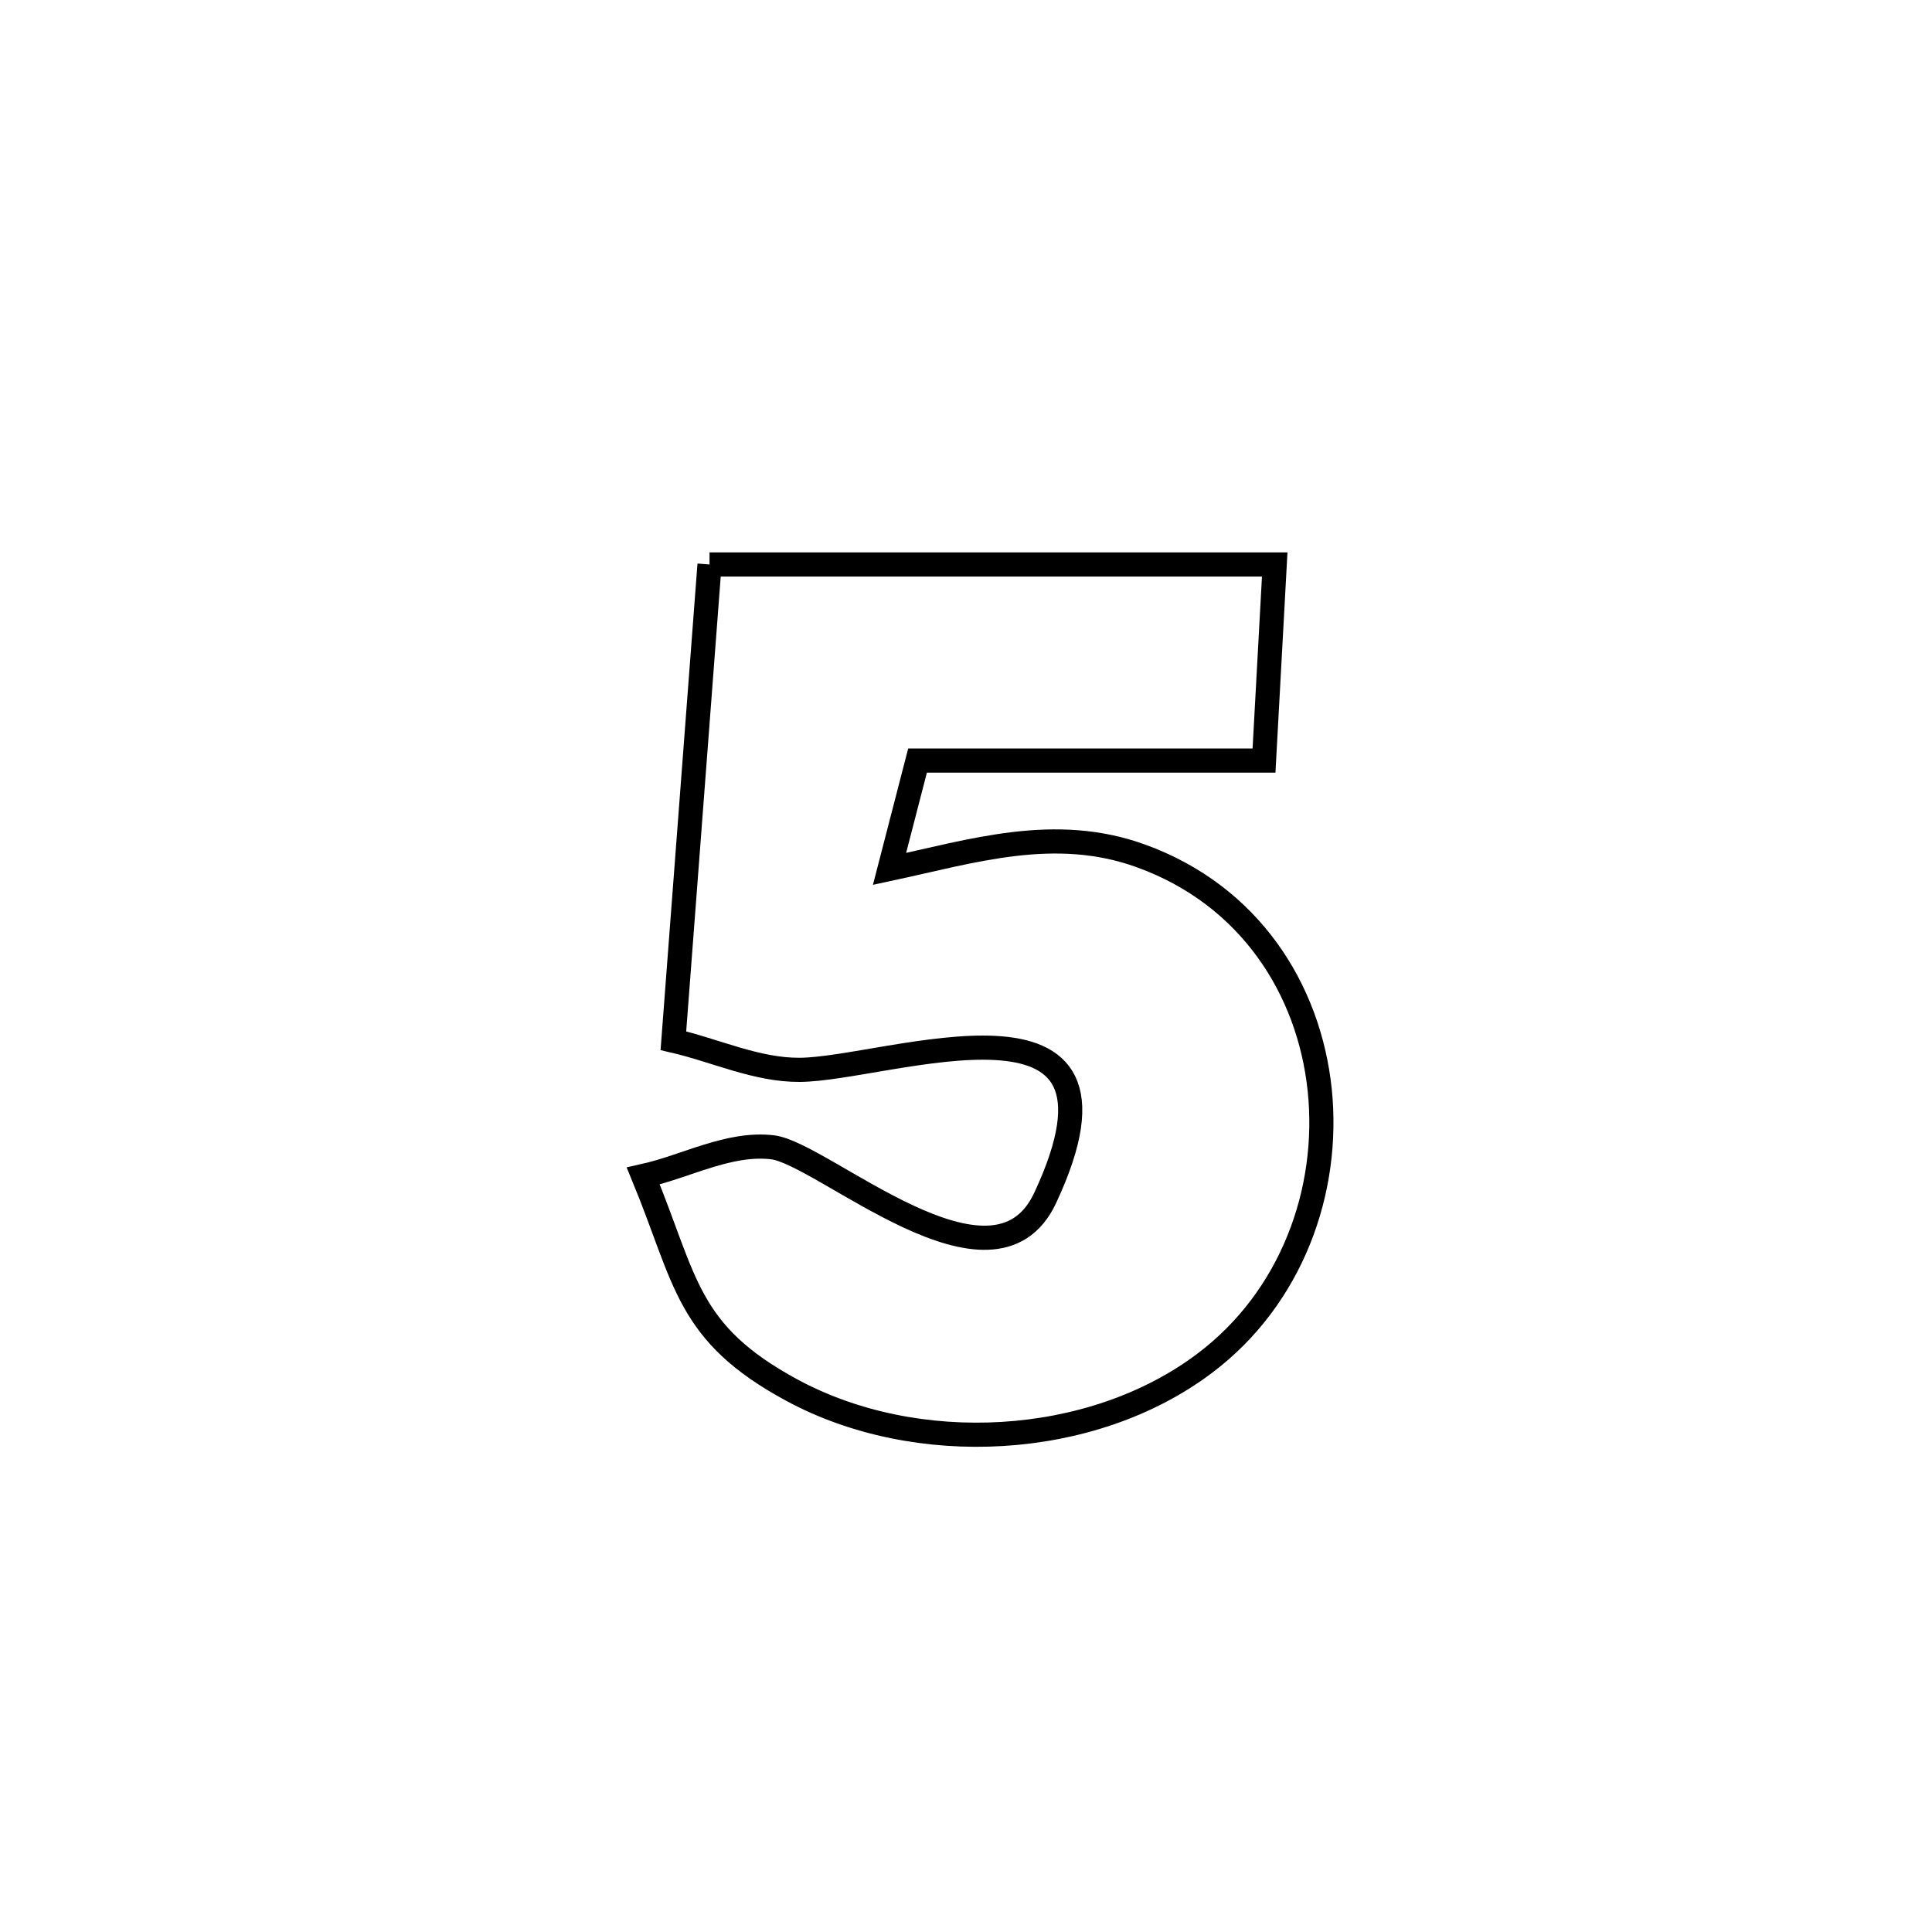 <svg xmlns="http://www.w3.org/2000/svg" viewBox="0.0 0.0 24.0 24.0" height="200px" width="200px"><path fill="none" stroke="black" stroke-width=".3" stroke-opacity="1.0"  filling="0" d="M8.814 7.012 L8.814 7.012 C11.154 7.012 13.495 7.012 15.835 7.012 L15.835 7.012 C15.791 7.824 15.746 8.636 15.702 9.448 L15.702 9.448 C14.267 9.448 12.833 9.448 11.398 9.448 L11.398 9.448 C11.282 9.897 11.166 10.345 11.05 10.794 L11.05 10.794 C12.074 10.575 13.101 10.244 14.172 10.632 C15.525 11.121 16.263 12.29 16.394 13.54 C16.524 14.791 16.046 16.122 14.964 16.936 C13.555 17.997 11.38 18.103 9.839 17.27 C8.521 16.558 8.528 15.91 7.991 14.609 L7.991 14.609 C8.526 14.49 9.052 14.189 9.596 14.252 C10.221 14.325 12.339 16.26 12.983 14.882 C14.313 12.04 11.024 13.285 9.933 13.29 C9.397 13.293 8.888 13.049 8.365 12.928 L8.365 12.928 C8.515 10.956 8.664 8.984 8.814 7.012 L8.814 7.012"></path></svg>